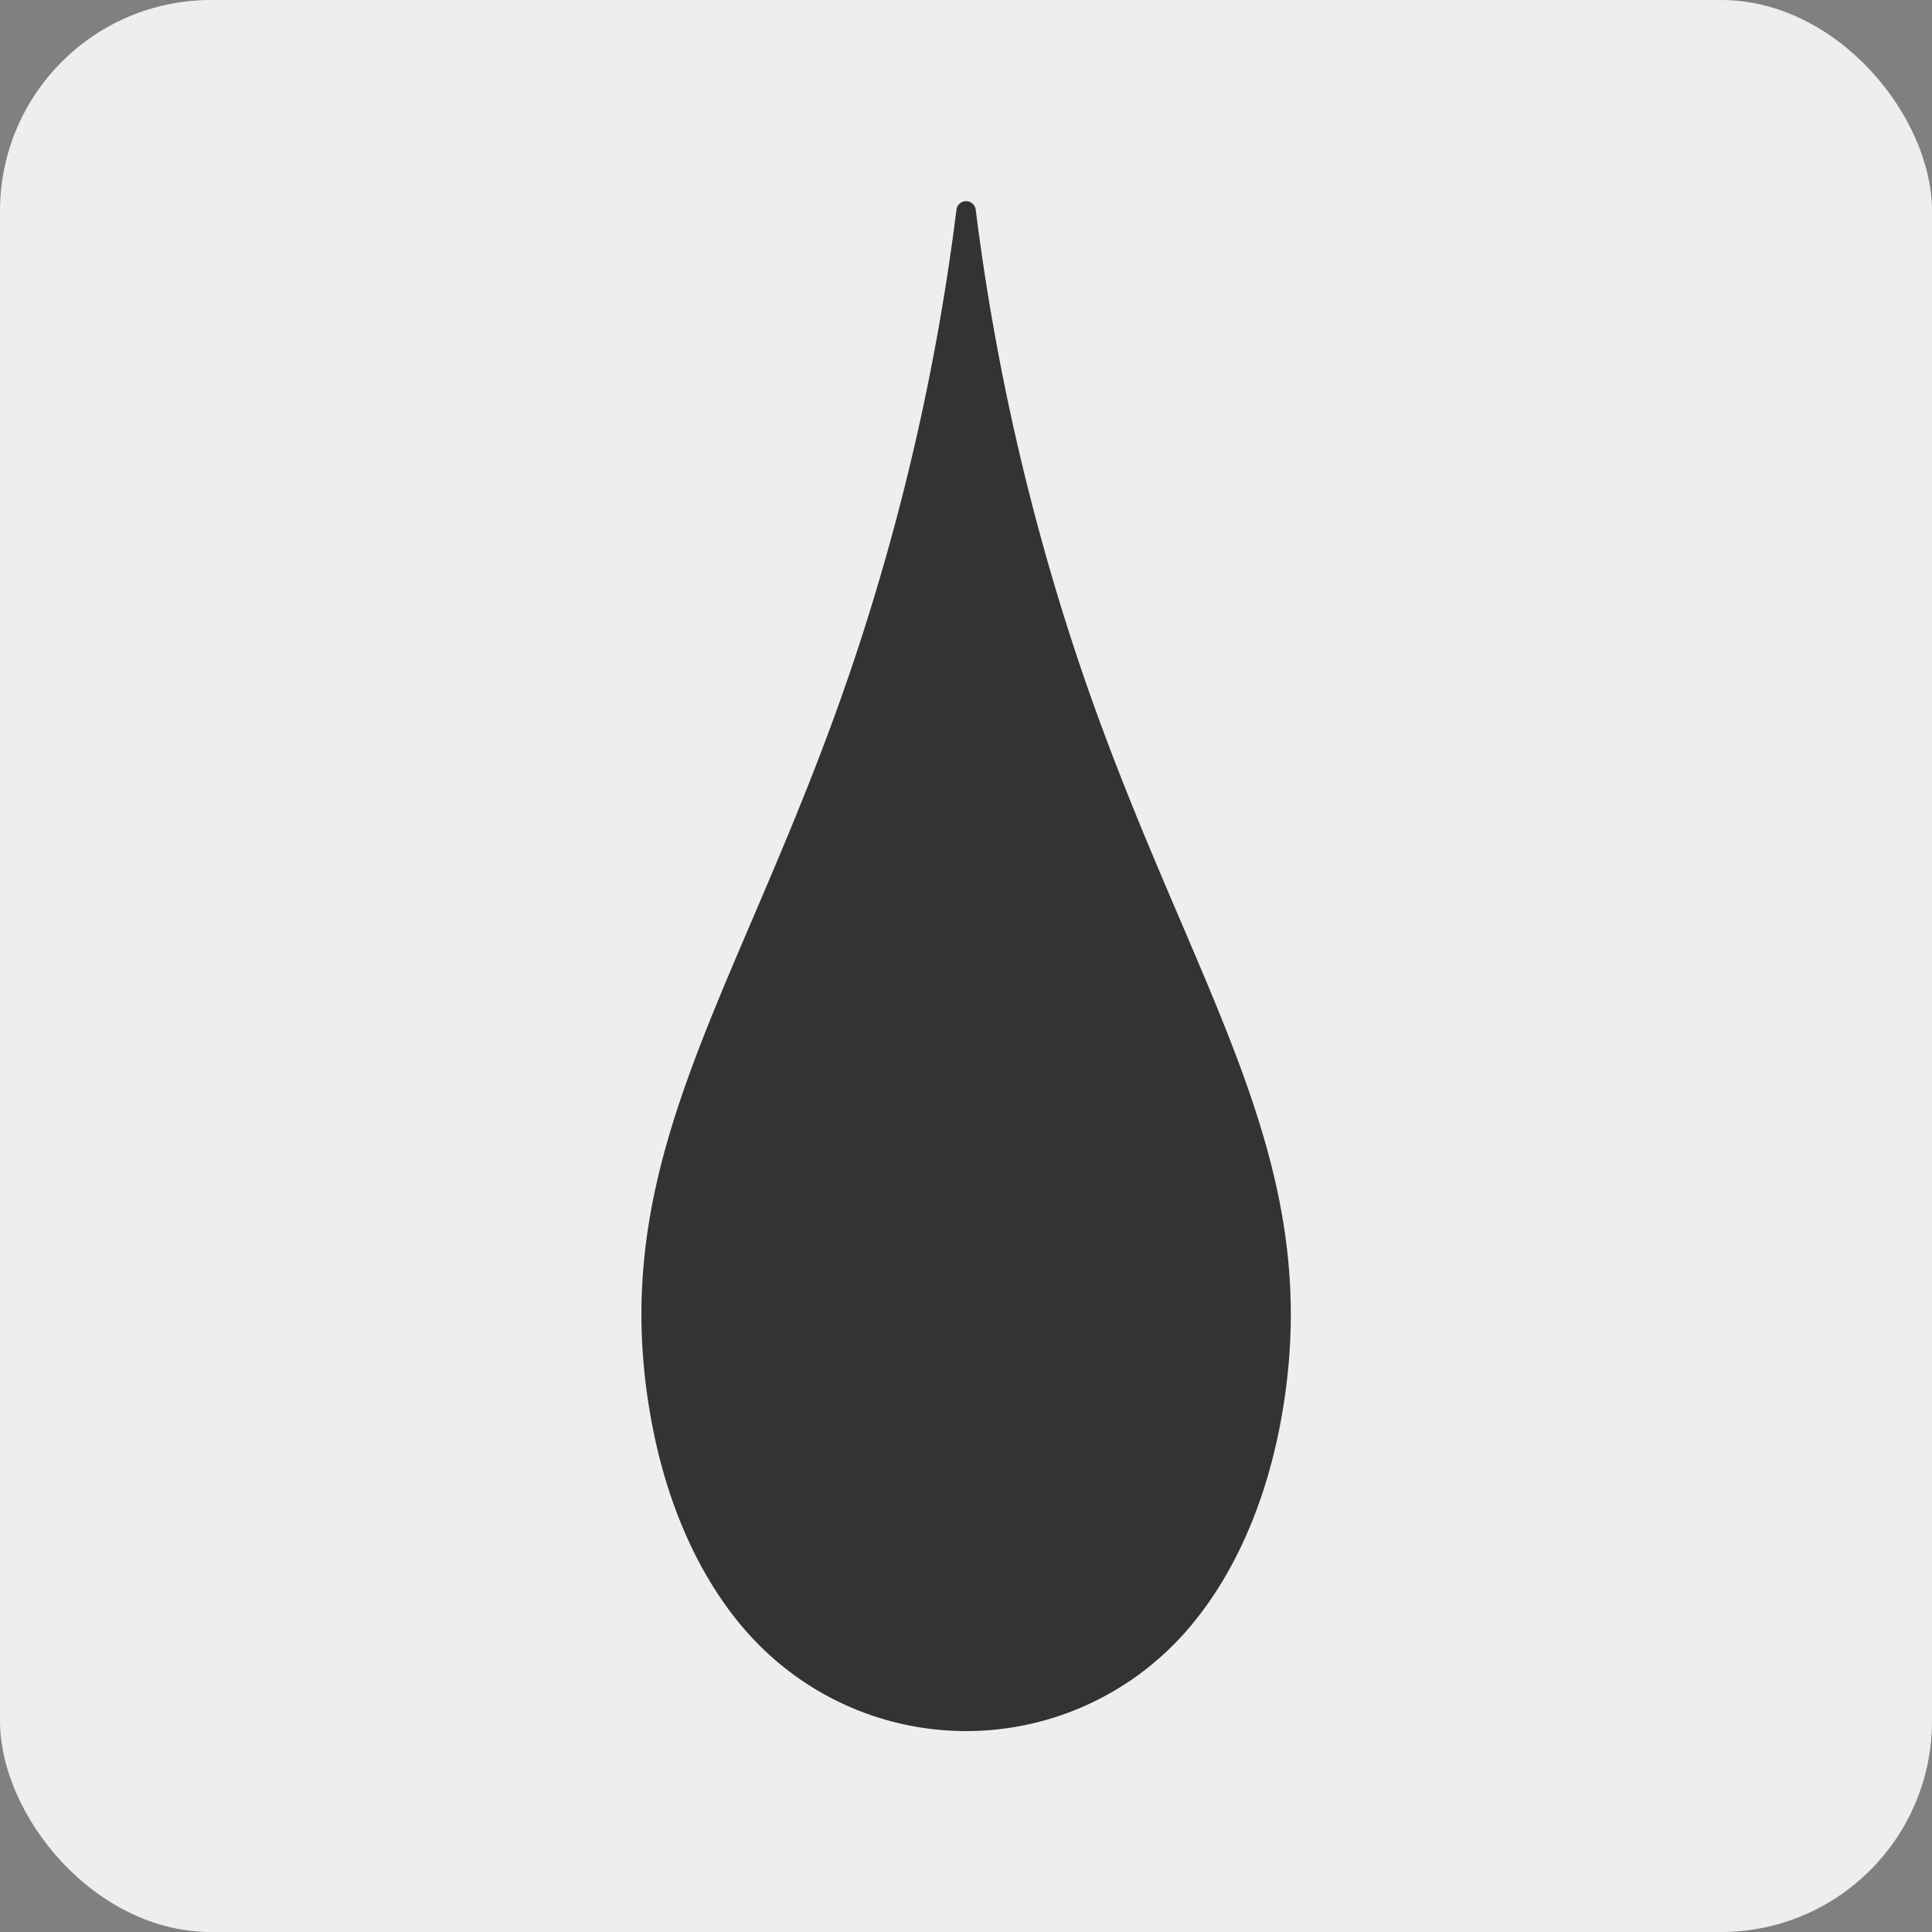 <svg id="Emojies" xmlns="http://www.w3.org/2000/svg" viewBox="0 0 503.57 503.57">
  <rect x="0" y="0" width="503.57" height="503.57" fill="#808080" stroke="none"/>
  <defs>
    <style>
      .cls-1 {
        fill: #eee;
      }

      .cls-2 {
        fill: #333;
      }
    </style>
  </defs>
  <rect class="cls-1" width="503.57" height="503.57" rx="55"/>
  <path class="cls-2" d="M338.87,369.86c-6.07,39.37-23.74,58.15-29.56,63.83l-.58.56a76.14,76.14,0,0,1-105.37,0l-.58-.56c-5.82-5.68-23.5-24.46-29.57-63.83C163.06,304,197.86,261.19,225.88,179.12A609.05,609.05,0,0,0,253.53,58.8a2.53,2.53,0,0,1,5,0A609.16,609.16,0,0,0,286.2,179.12C314.23,261.19,349,304,338.87,369.86Z" transform="translate(-4.22 -4.22)"/>
</svg>
